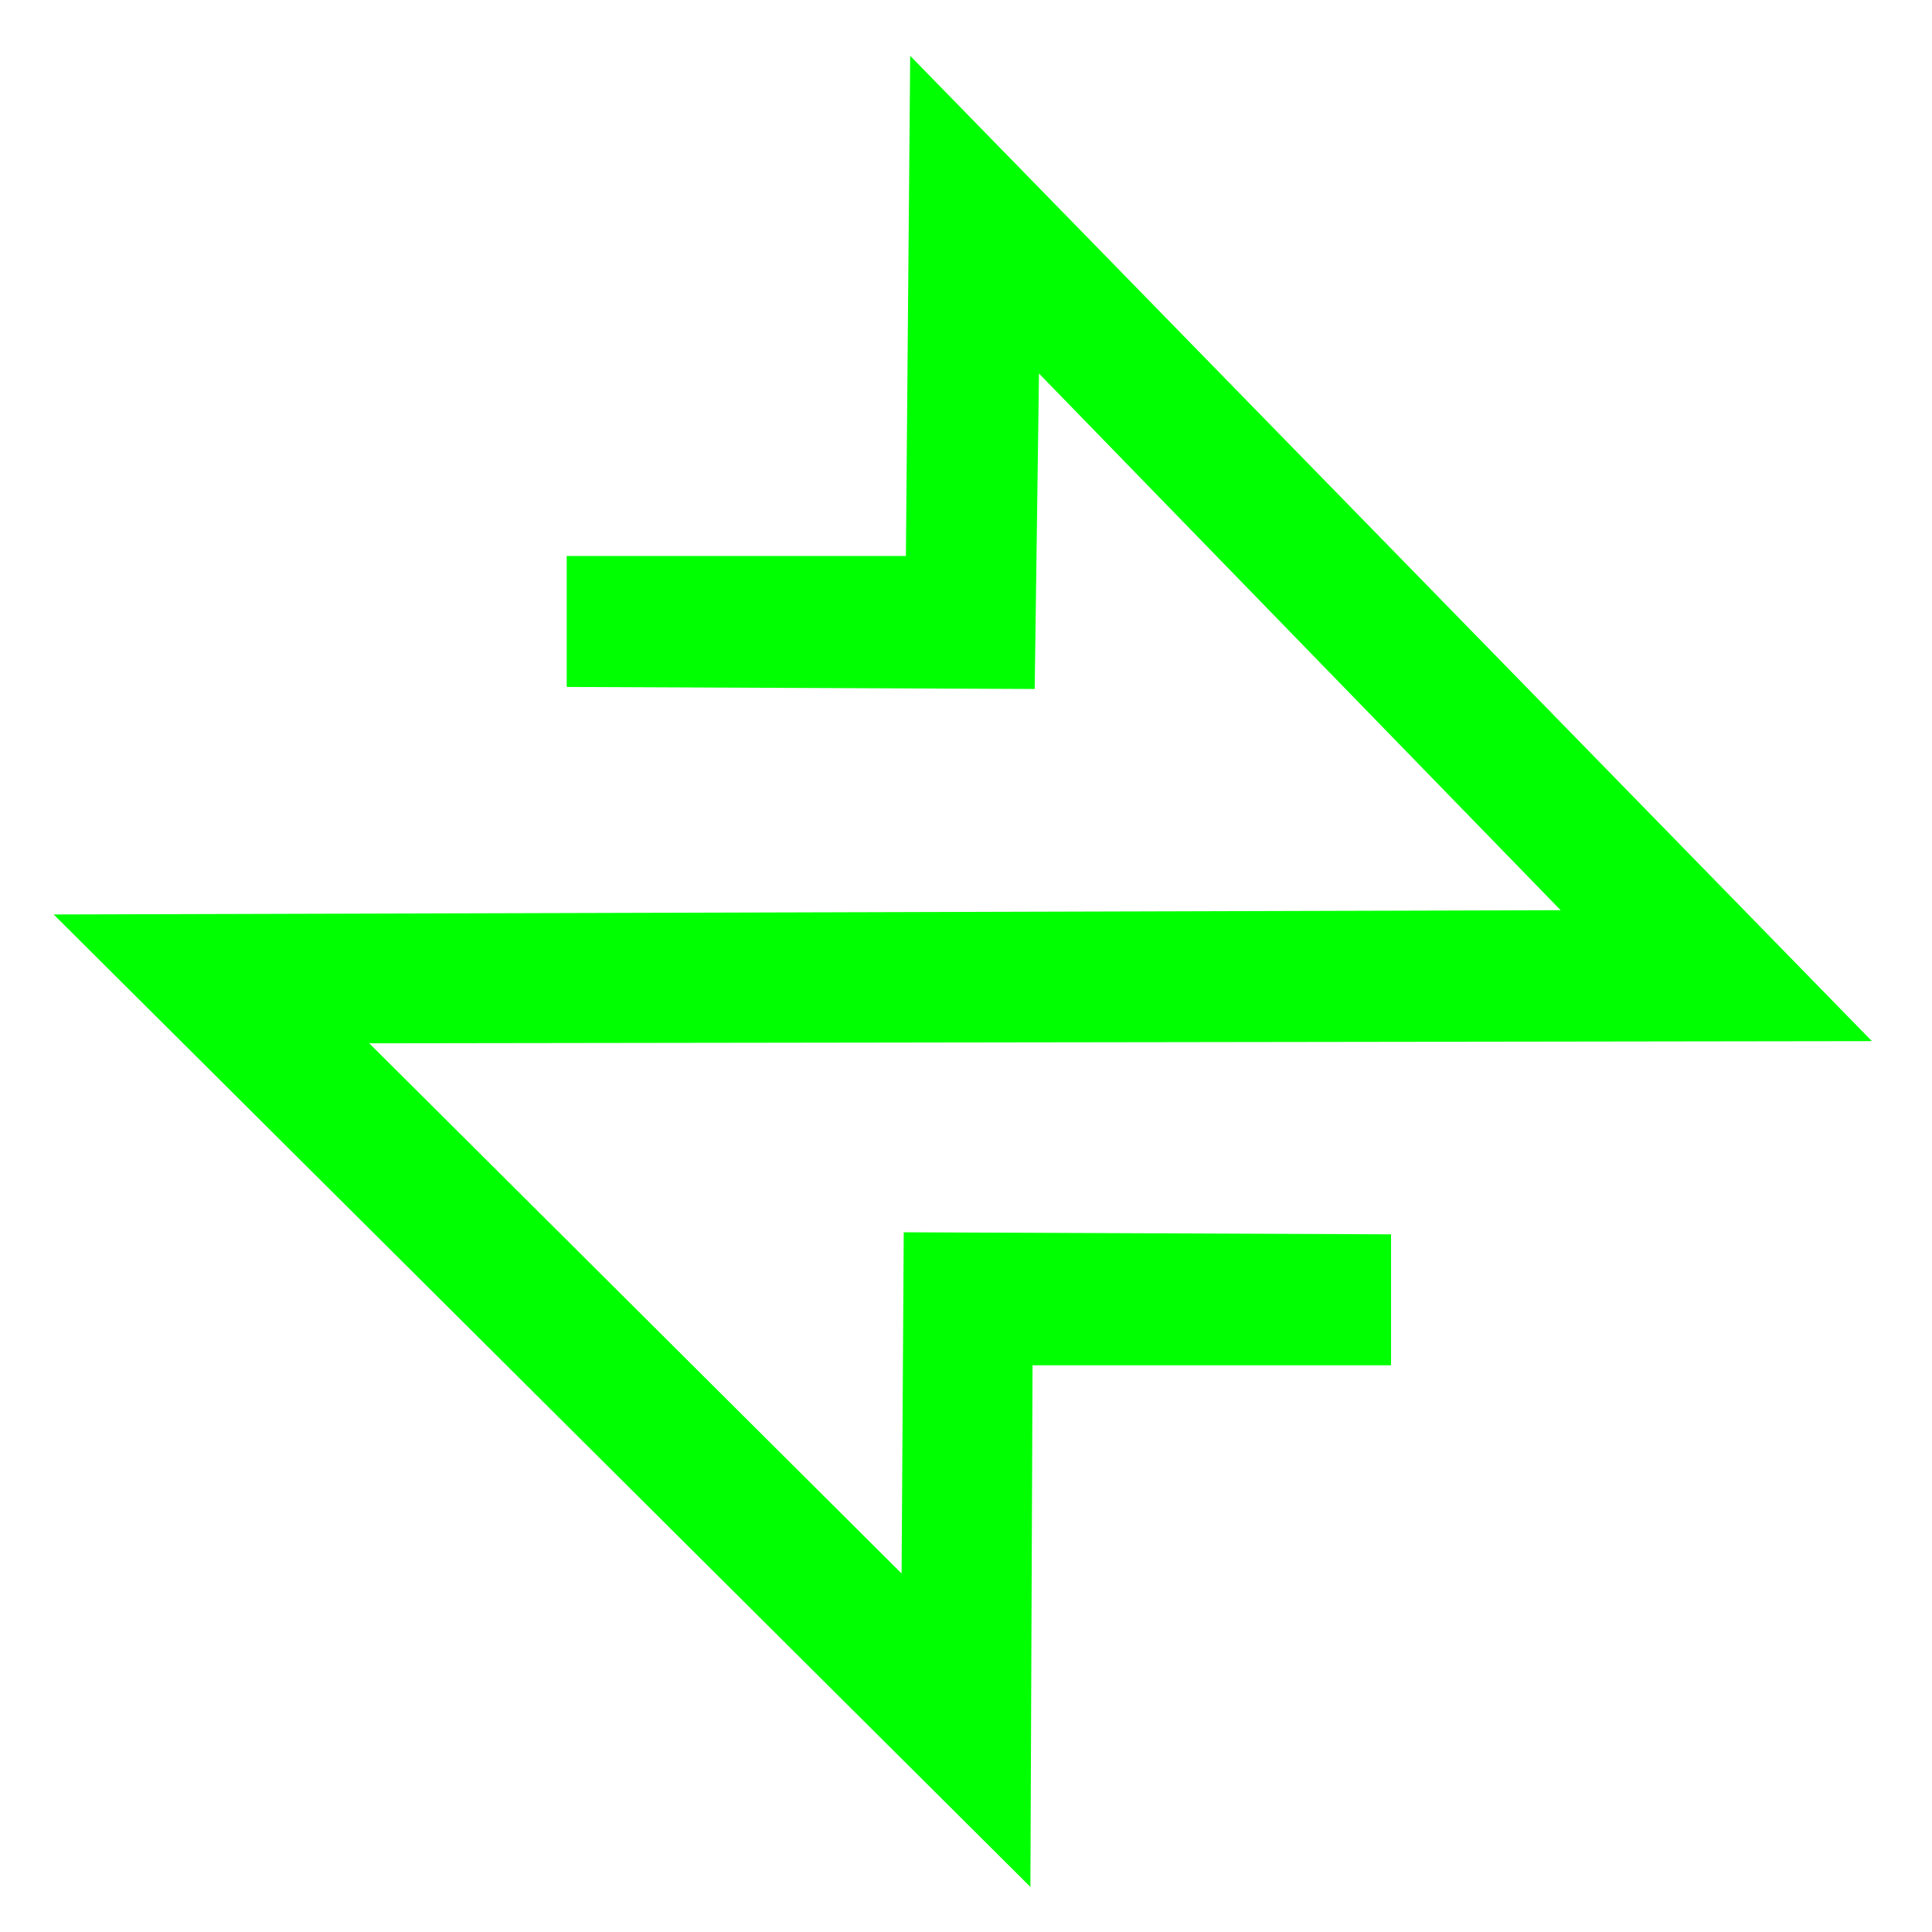 <?xml version="1.0" encoding="UTF-8" standalone="no"?>
<!DOCTYPE svg PUBLIC "-//W3C//DTD SVG 20010904//EN"
              "http://www.w3.org/TR/2001/REC-SVG-20010904/DTD/svg10.dtd">

<svg xmlns="http://www.w3.org/2000/svg"
     width="3in" height="3in"
     viewBox="0 0 900 900">
  <path id="outline_60"
        fill="lime" stroke="none" stroke-width="1"
        d="M 424.00,26.00
           C 424.00,26.00 872.00,485.00 872.00,485.00
             872.00,485.00 172.00,486.00 172.00,486.00
             172.00,486.00 420.00,733.00 420.00,733.00
             420.00,733.00 421.00,574.04 421.00,574.04
             421.00,574.04 648.00,575.00 648.00,575.00
             648.00,575.00 648.00,636.00 648.00,636.00
             648.00,636.00 481.00,636.00 481.00,636.00
             481.00,636.00 480.00,879.00 480.00,879.00
             480.00,879.00 25.00,426.00 25.00,426.00
             25.00,426.00 727.00,424.00 727.00,424.00
             727.00,424.00 484.00,174.00 484.00,174.00
             484.00,174.00 482.00,320.96 482.00,320.96
             482.00,320.96 264.00,320.00 264.00,320.00
             264.00,320.00 264.00,259.00 264.00,259.00
             264.00,259.00 422.00,259.00 422.00,259.00
             422.00,259.00 424.00,26.00 424.00,26.00 Z" />
</svg>
